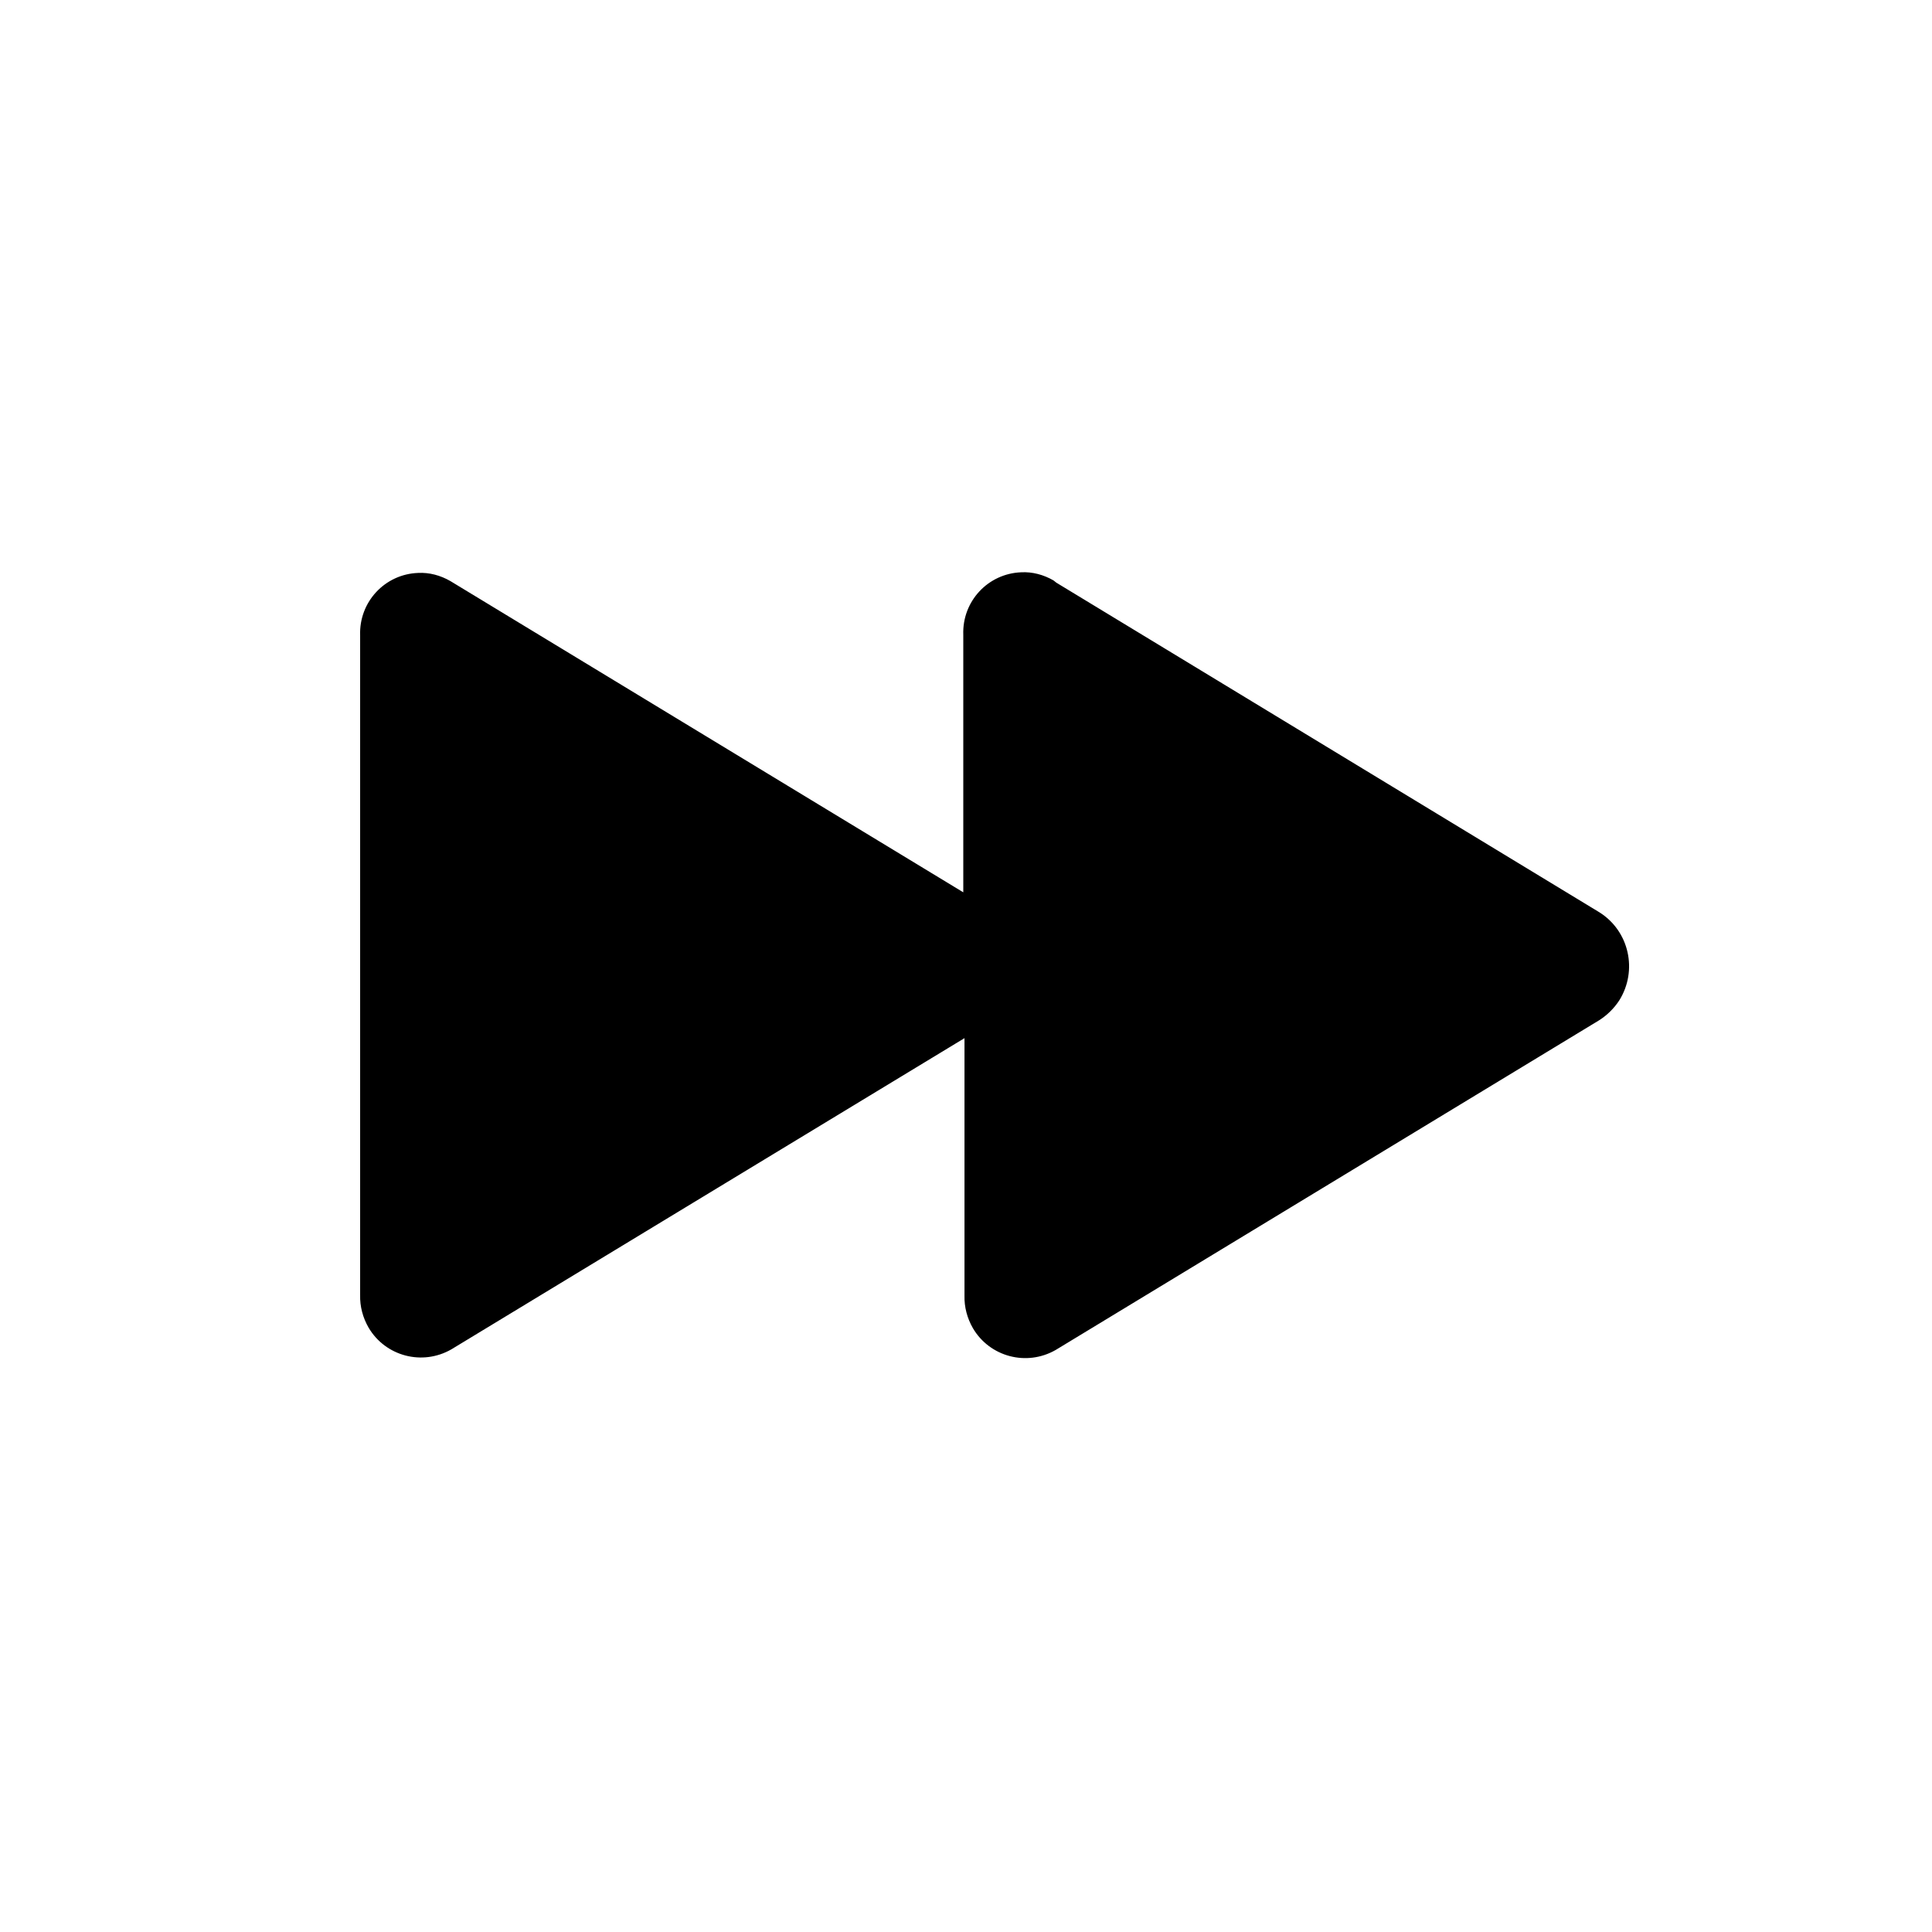 <svg xmlns="http://www.w3.org/2000/svg" viewBox="0 0 64 64">
  <path fill-rule="evenodd" d="M34.99 19.3l17.99 10.92v0c.99.62 1.28 1.93.66 2.92 -.17.26-.4.49-.67.66l-18 10.92v0c-.96.55-2.18.23-2.74-.72 -.19-.33-.29-.7-.28-1.08v-8.53l-17 10.31h0c-.96.55-2.18.23-2.74-.72 -.19-.33-.29-.7-.28-1.08V21.05v-.001c-.04-1.11.82-2.03 1.92-2.07 .37-.02.74.08 1.07.27l16.99 10.31v-8.53 -.001c-.04-1.11.82-2.03 1.92-2.07 .37-.02.74.08 1.07.27Z" />
</svg>